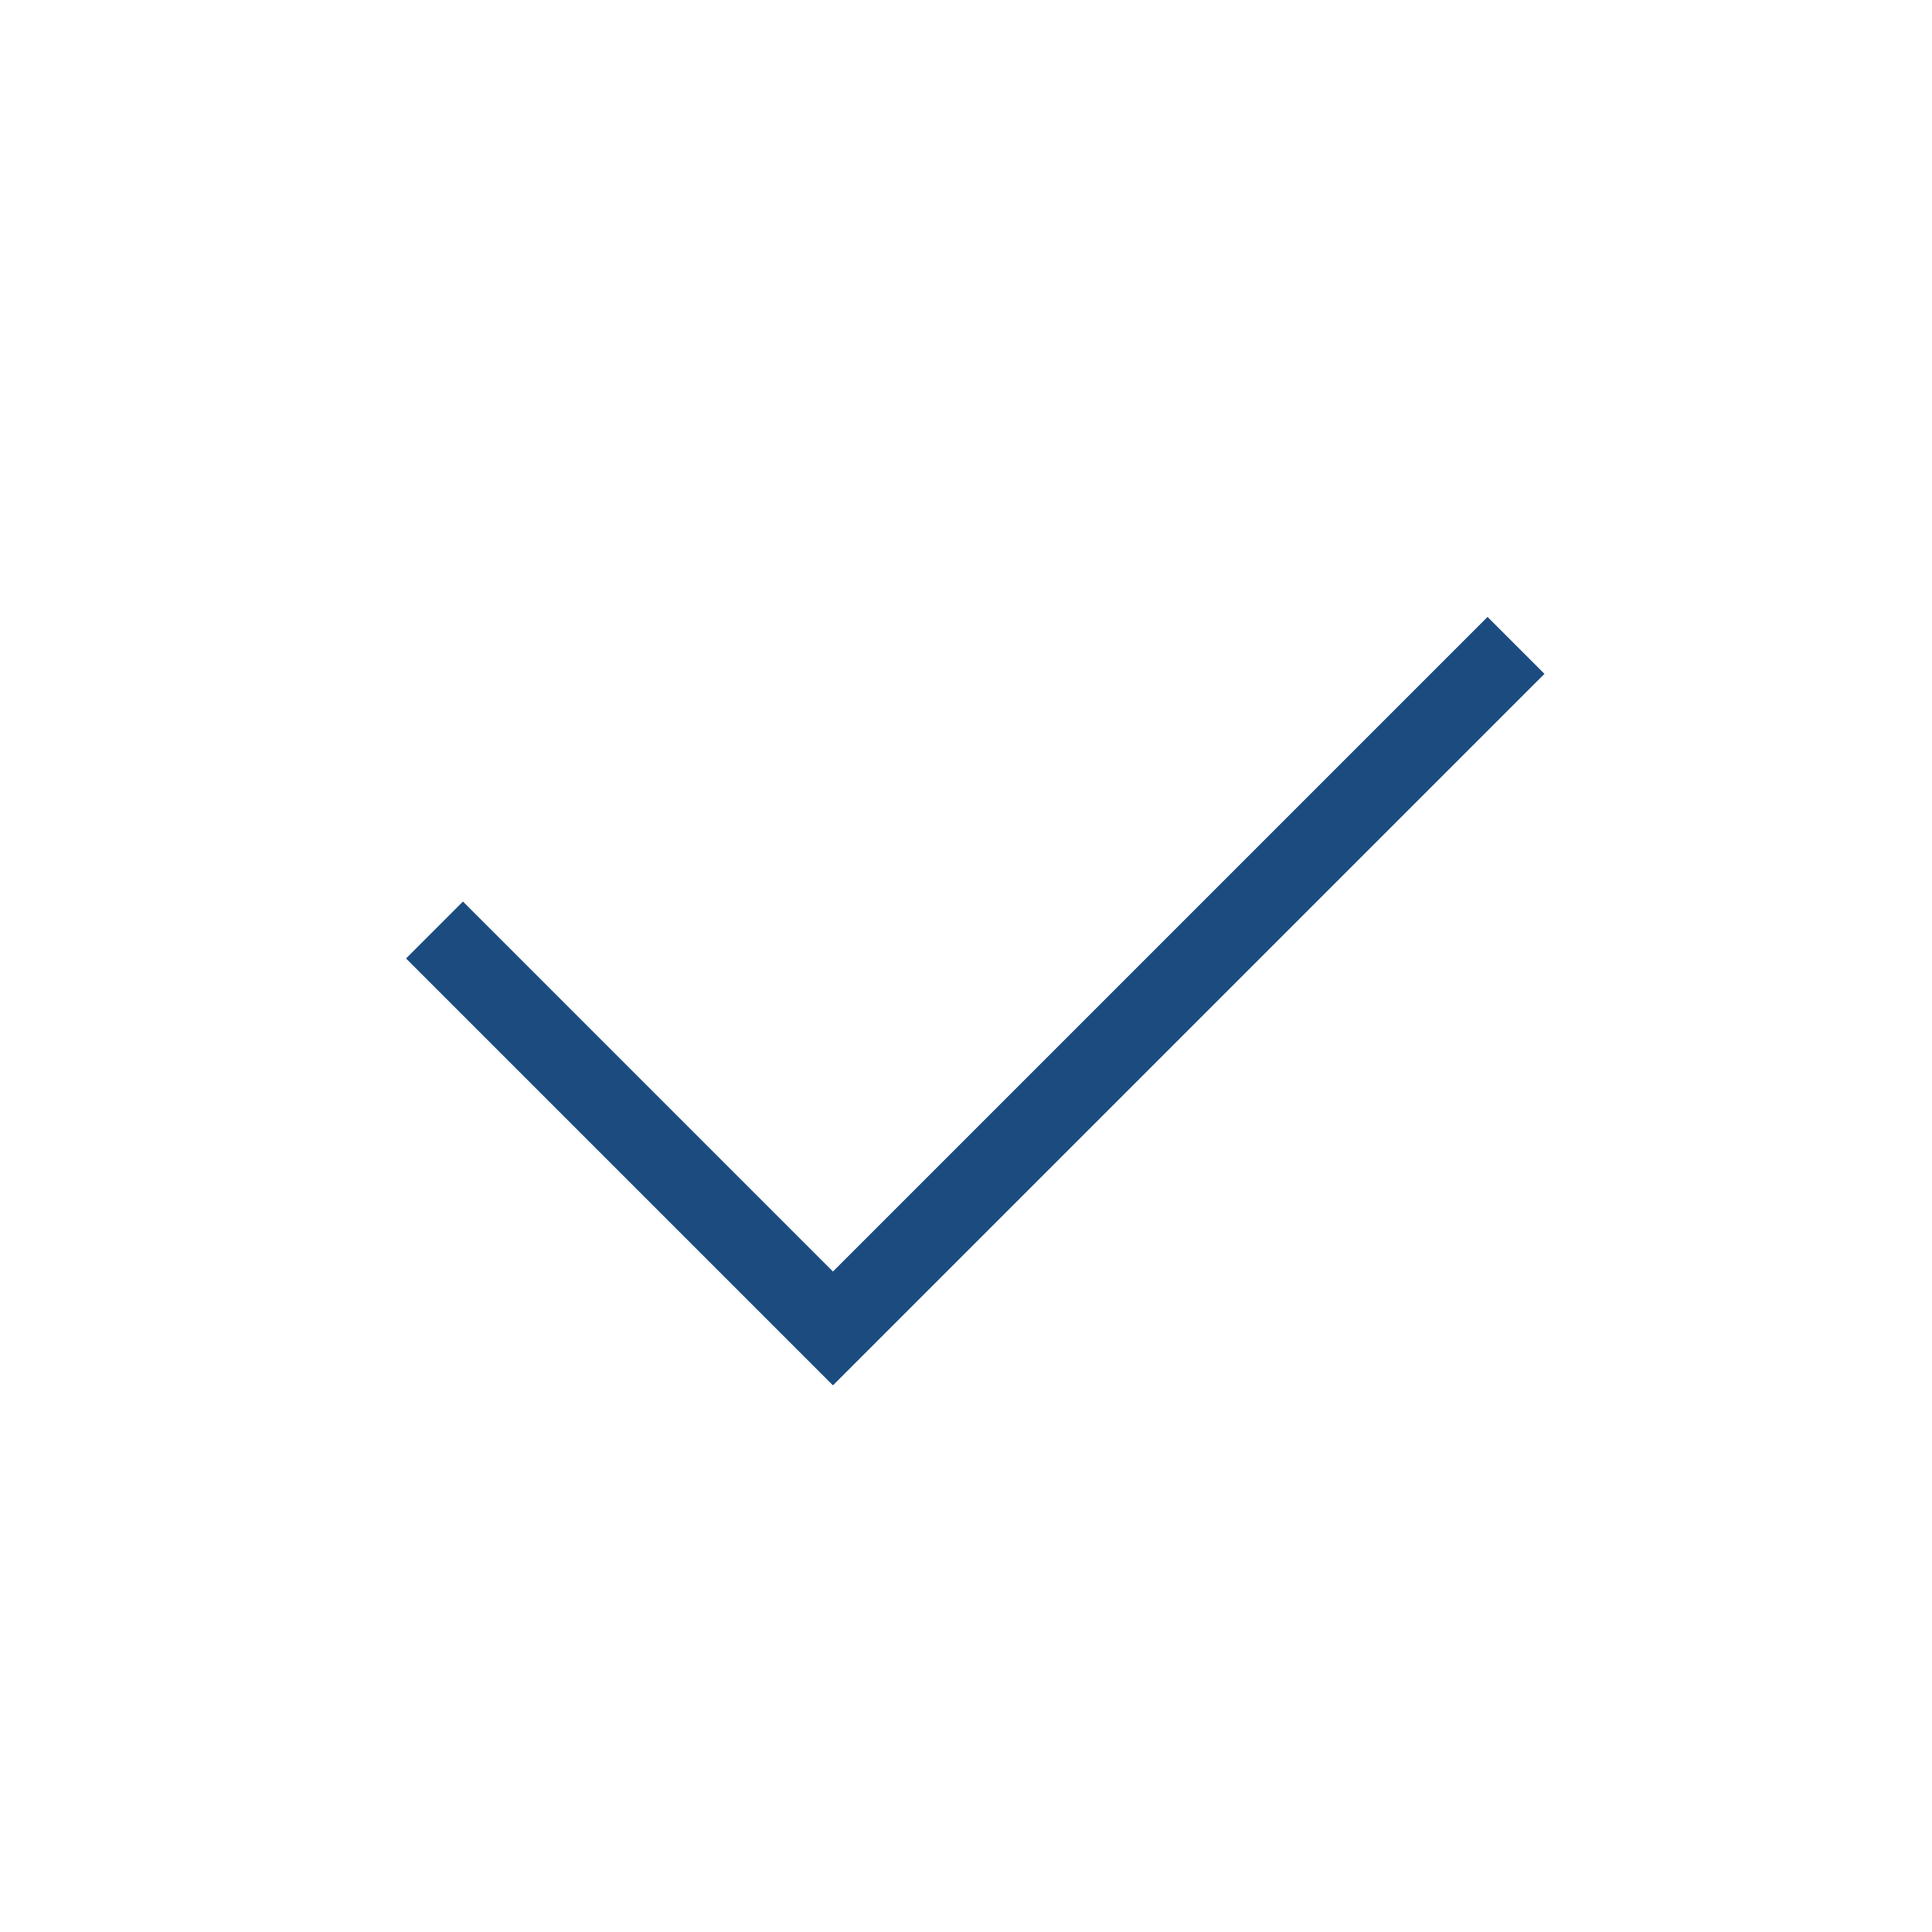 <?xml version="1.0" encoding="UTF-8"?>
<svg width="24px" height="24px" viewBox="0 0 24 24" version="1.1" xmlns="http://www.w3.org/2000/svg" xmlns:xlink="http://www.w3.org/1999/xlink">
    
    <g id="控件" stroke="none" stroke-width="1" fill="none" fill-rule="evenodd">
        <g id="24pt/gou" stroke="#1C4C7F">
            <polyline id="路径-11" transform="translate(12.115, 9.785) scale(1, -1) rotate(-45) translate(-12.115, -9.785) " points="8.615 3.785 15.615 3.785 15.615 15.785"></polyline>
        </g>
    </g>
</svg>